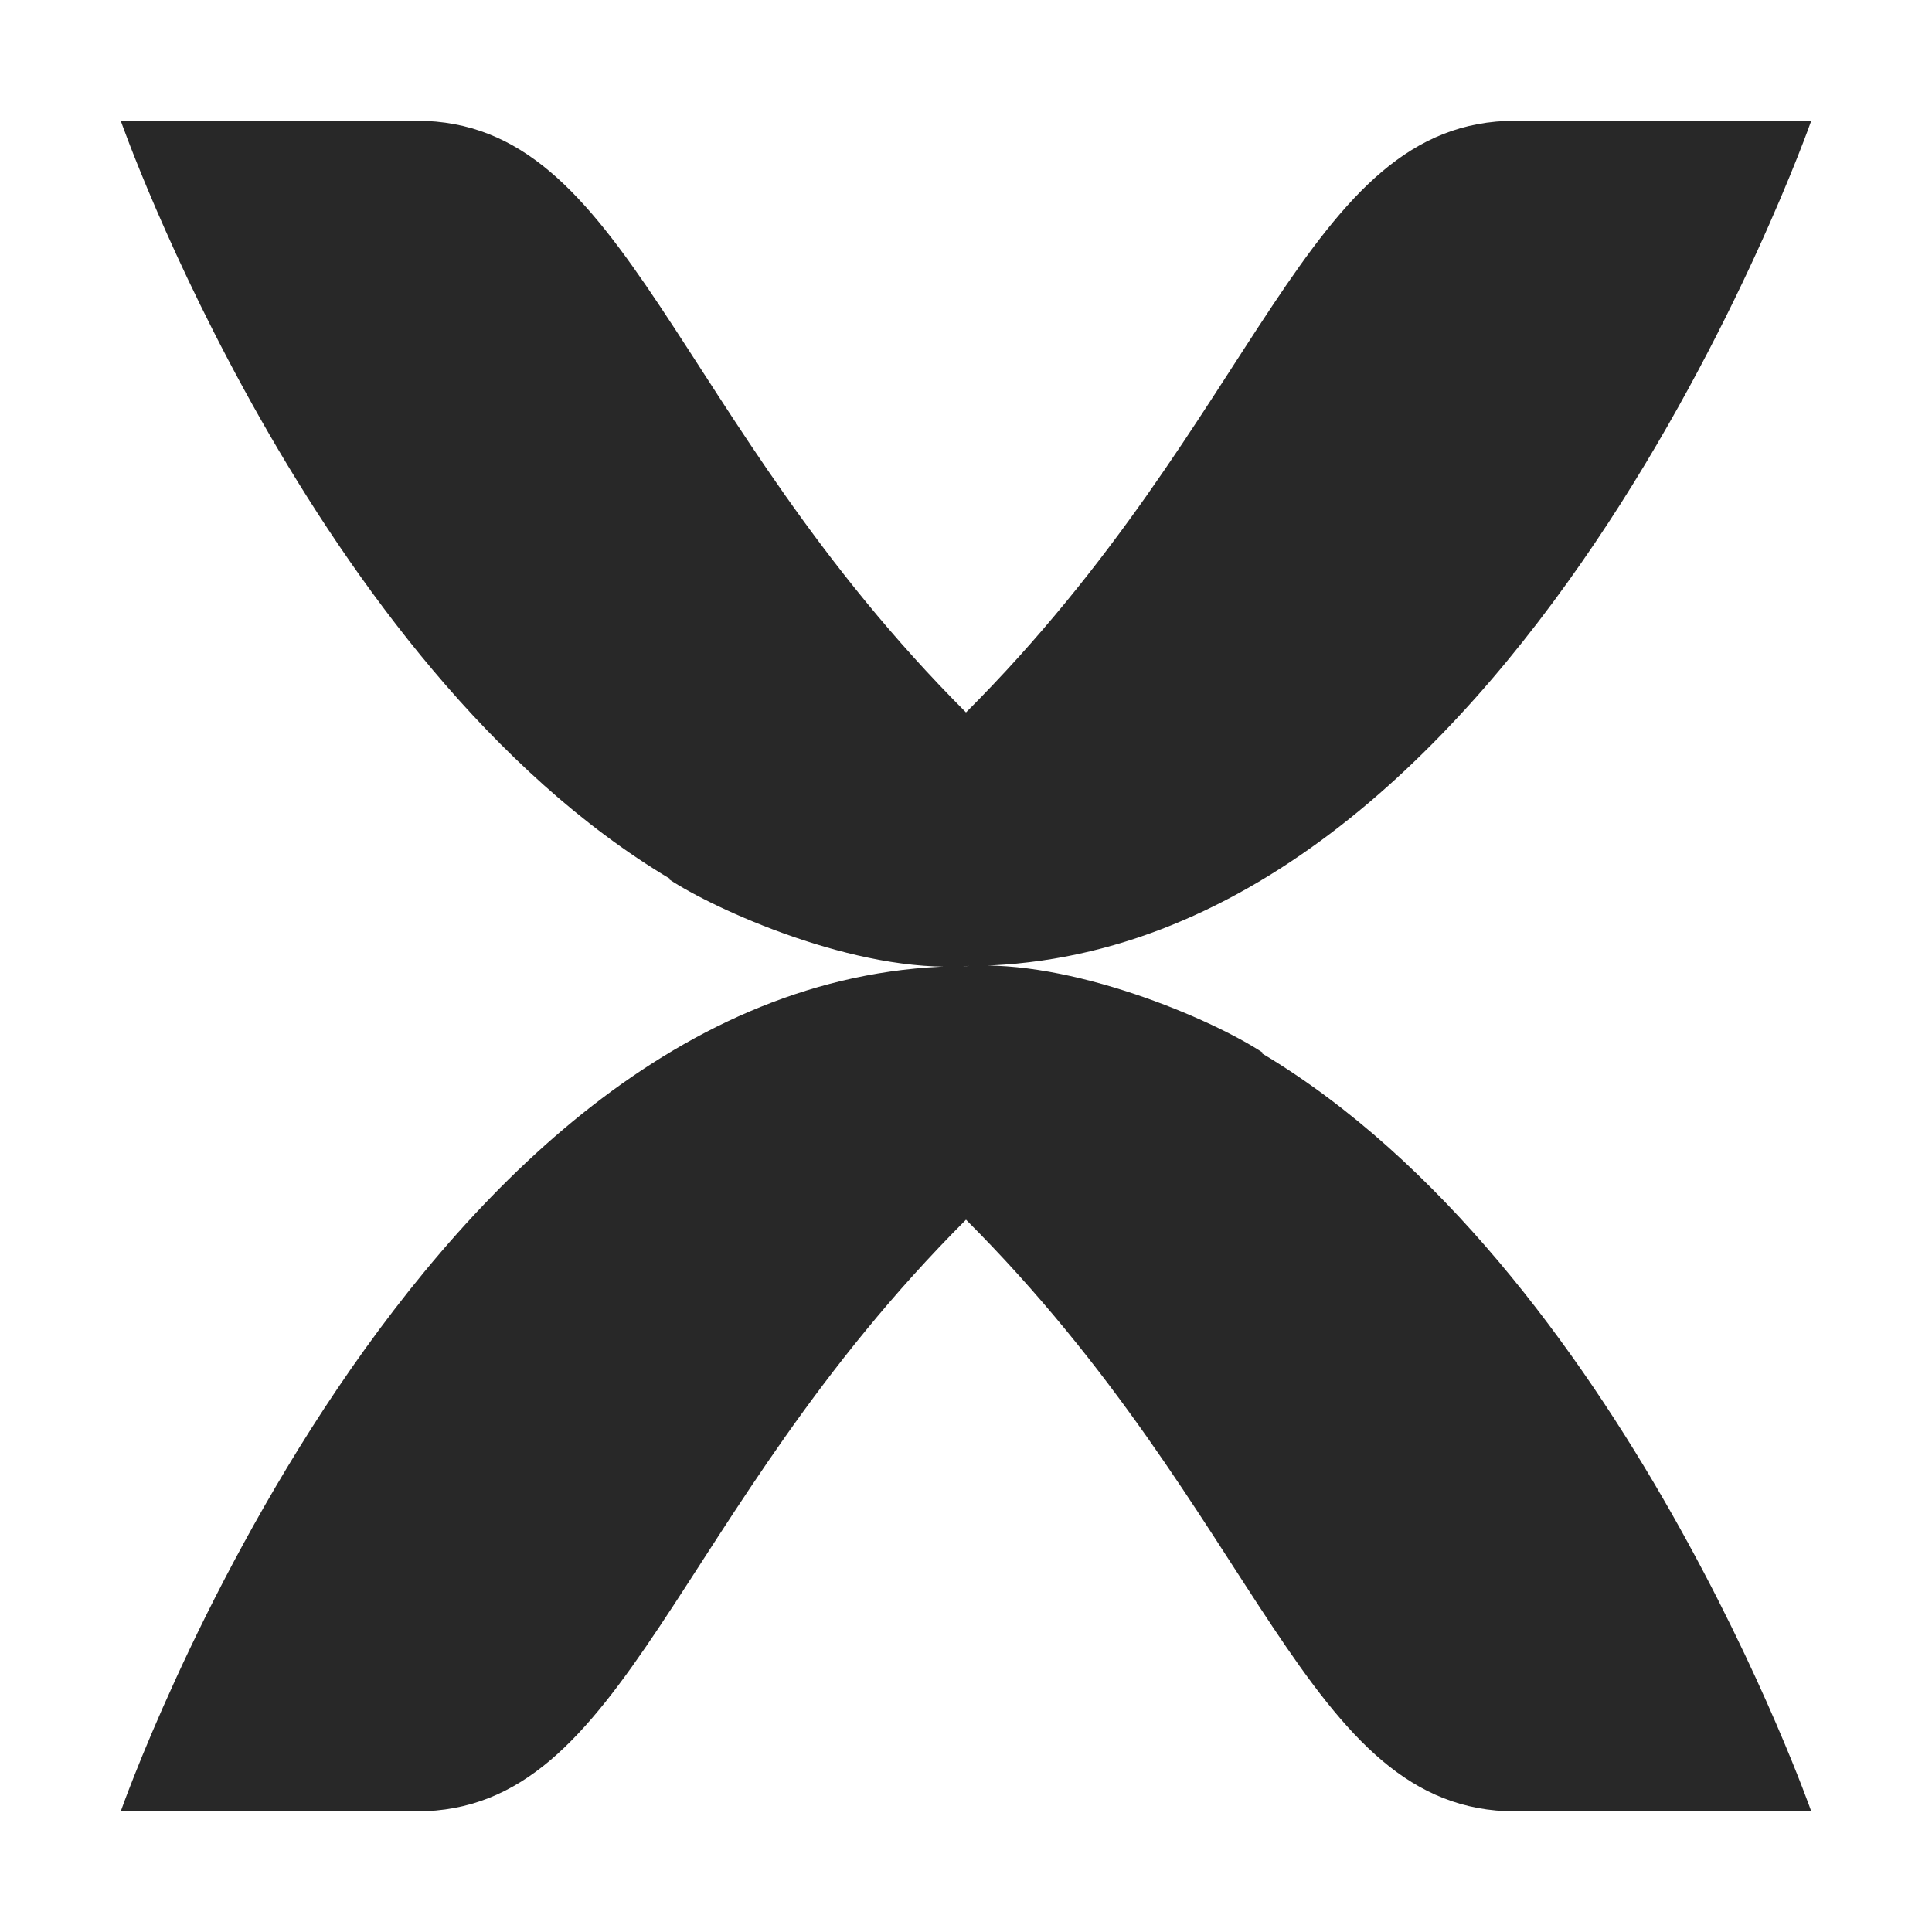 <svg width="16" height="16" version="1.1" xmlns="http://www.w3.org/2000/svg">
  <defs>
    <style type="text/css" id="current-color-scheme">.ColorScheme-Text { color:#282828; } .ColorScheme-Highlight { color:#458588; }</style>
  </defs>
  <path class="ColorScheme-Text" fill="currentColor" d="m5.552 7.28c-2.976-1.775-4.552-6.28-4.552-6.28h2.45c1.75 0 2.1 2.45 4.55 4.9 2.45-2.45 2.8-4.9 4.55-4.9h2.45s-2.45 7-7 7c-0.907 0.065-2.088-0.47-2.465-0.722 0.006 0 0.011 9.332e-4 0.017 9.332e-4zm4.895 1.441c2.976 1.775 4.553 6.28 4.553 6.28h-2.45c-1.75 0-2.1-2.45-4.55-4.9-2.45 2.45-2.8 4.9-4.55 4.9h-2.45s2.45-7 7-7c0.861-0.061 2.033 0.434 2.466 0.722-0.007-9.332e-4 -0.012-9.332e-4 -0.019-9.332e-4z"/>
</svg>
